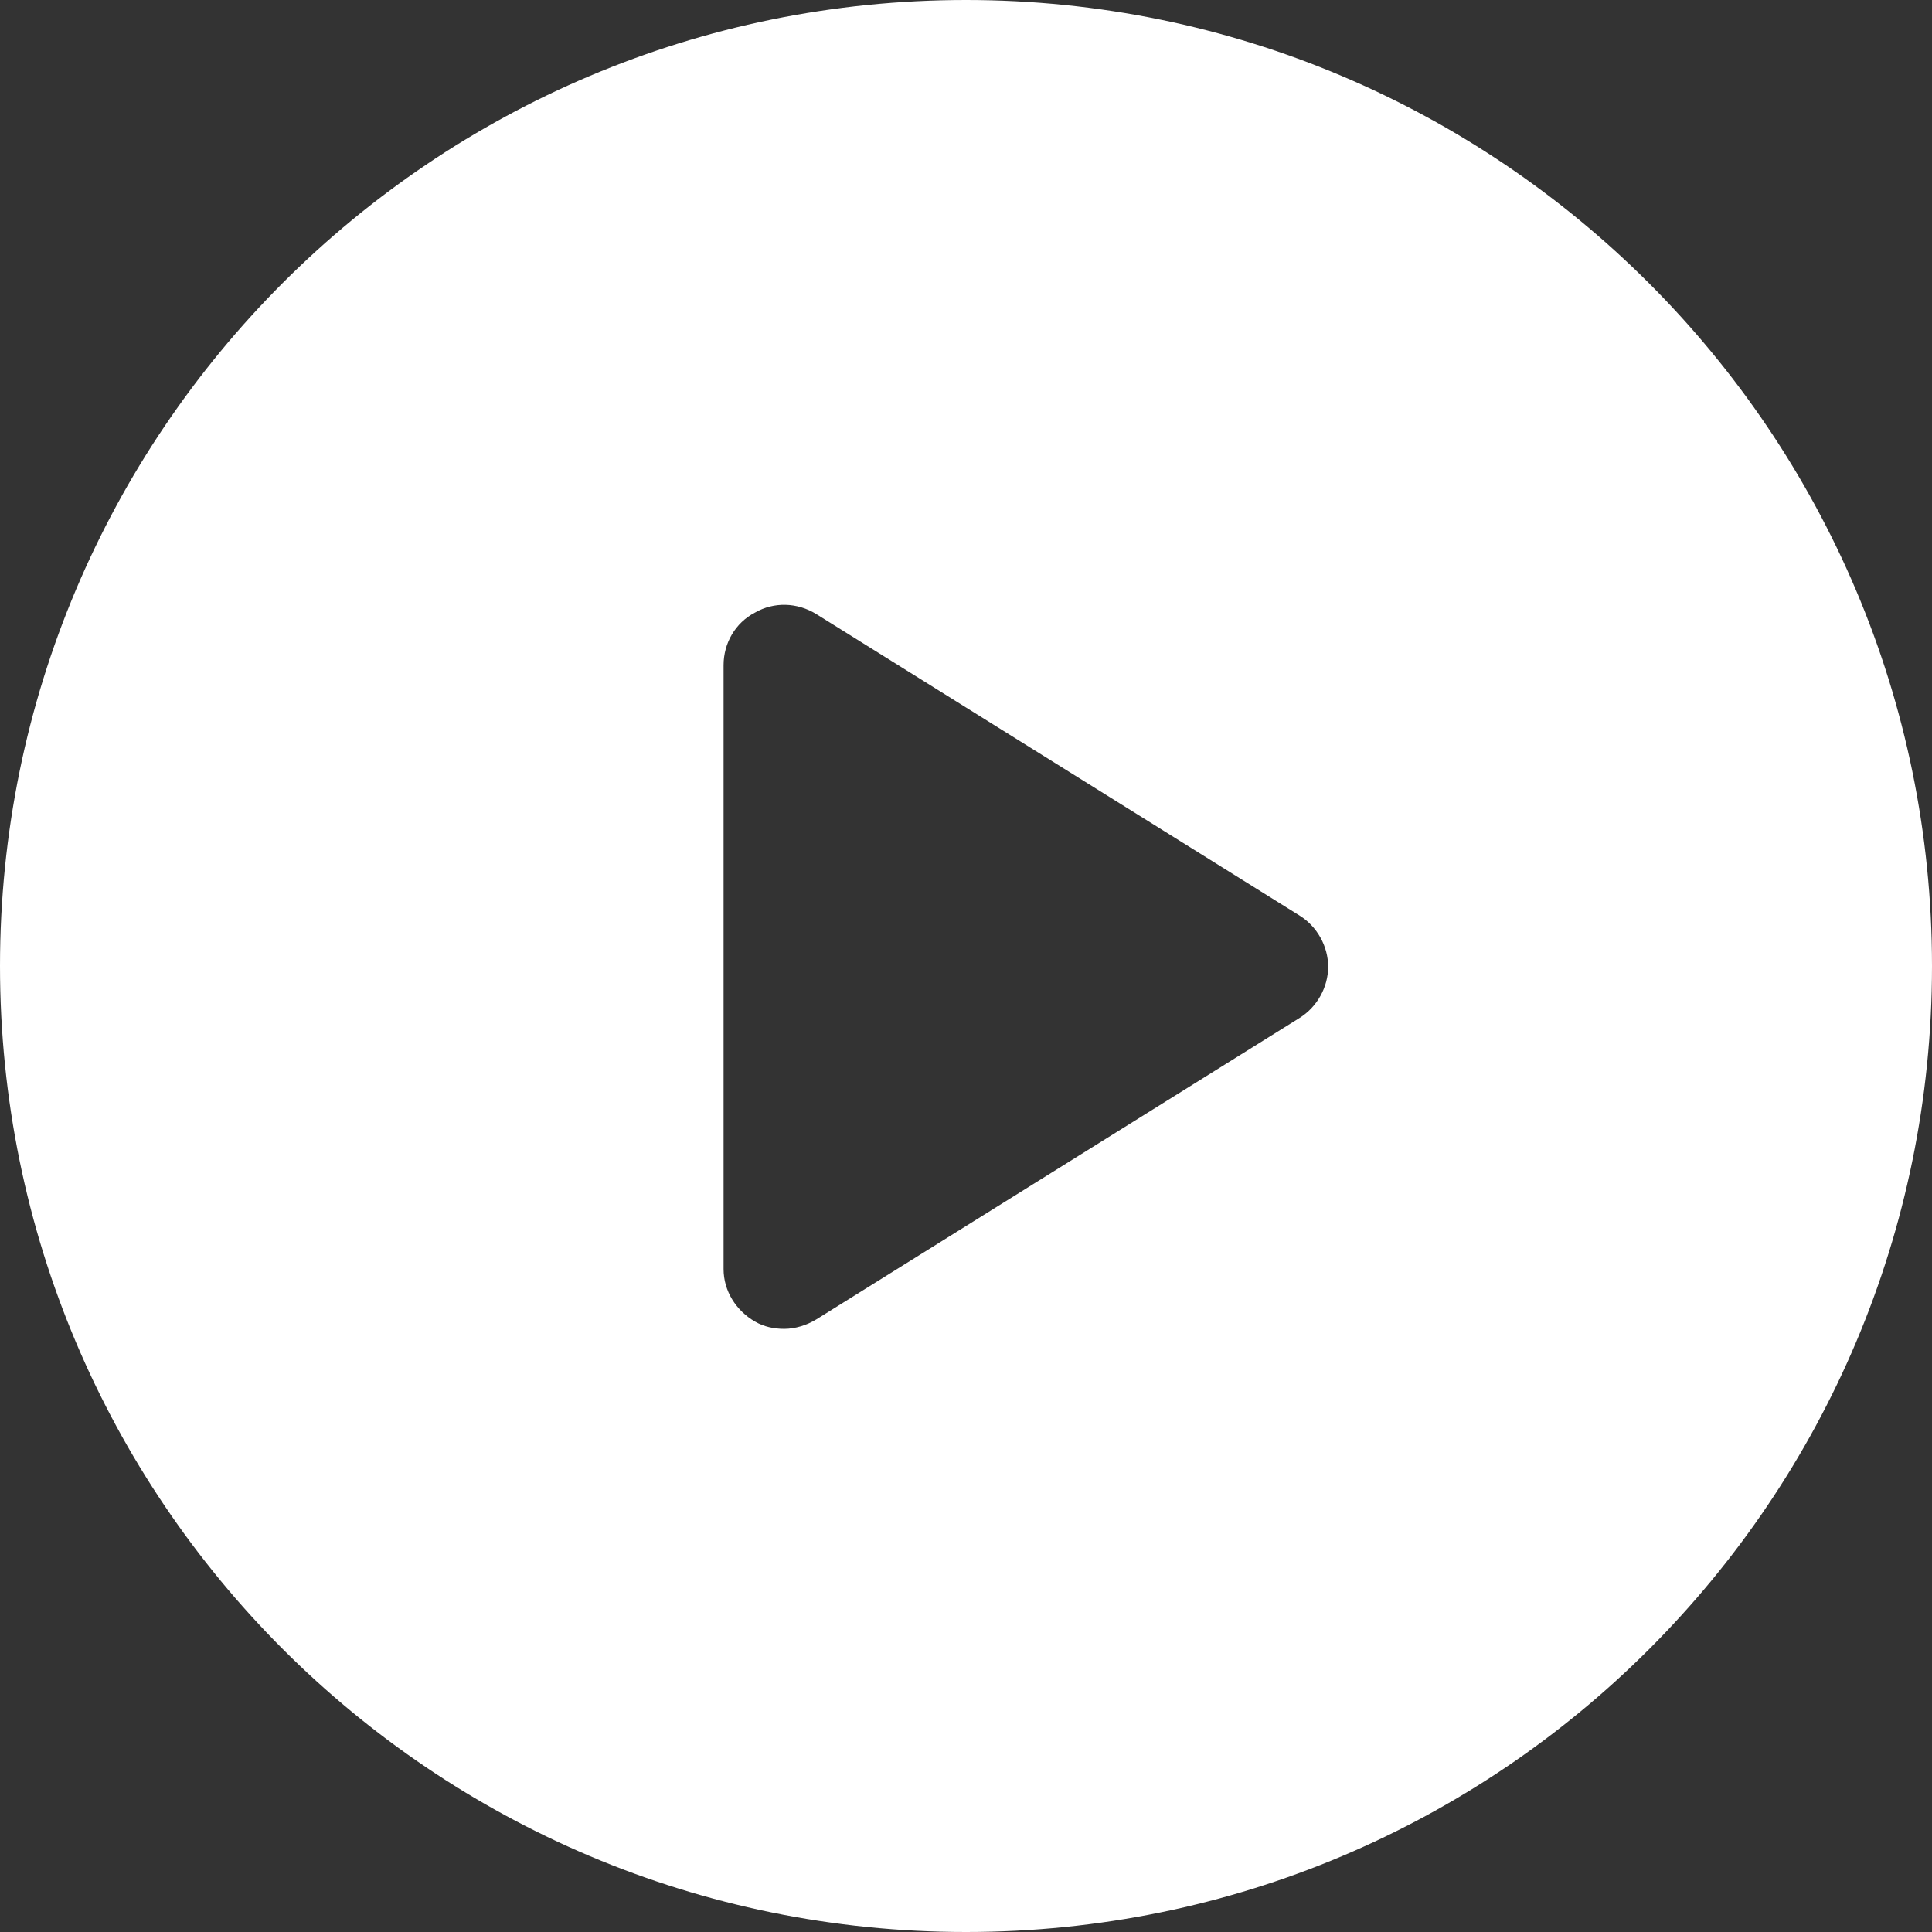 <svg width="27" height="27" viewBox="0 0 27 27" fill="none" xmlns="http://www.w3.org/2000/svg">
<rect x="0" y="0" width="27" height="27" fill="#333333" stroke="none"/>
<path fill-rule="evenodd" clip-rule="evenodd" d="M13.5 0C6.041 0 0 6.041 0 13.5C0 20.959 6.041 27 13.5 27C20.959 27 27 20.959 27 13.5C27 6.051 20.949 0 13.5 0ZM18.163 14.225L11.408 18.439C11.275 18.52 11.112 18.571 10.959 18.571C10.816 18.571 10.674 18.541 10.551 18.469C10.286 18.316 10.112 18.041 10.112 17.735V9.296C10.112 8.99 10.275 8.704 10.551 8.561C10.816 8.408 11.143 8.418 11.408 8.582L18.163 12.796C18.408 12.949 18.561 13.225 18.561 13.51C18.561 13.796 18.408 14.071 18.163 14.225Z" fill="white"/>
</svg>
